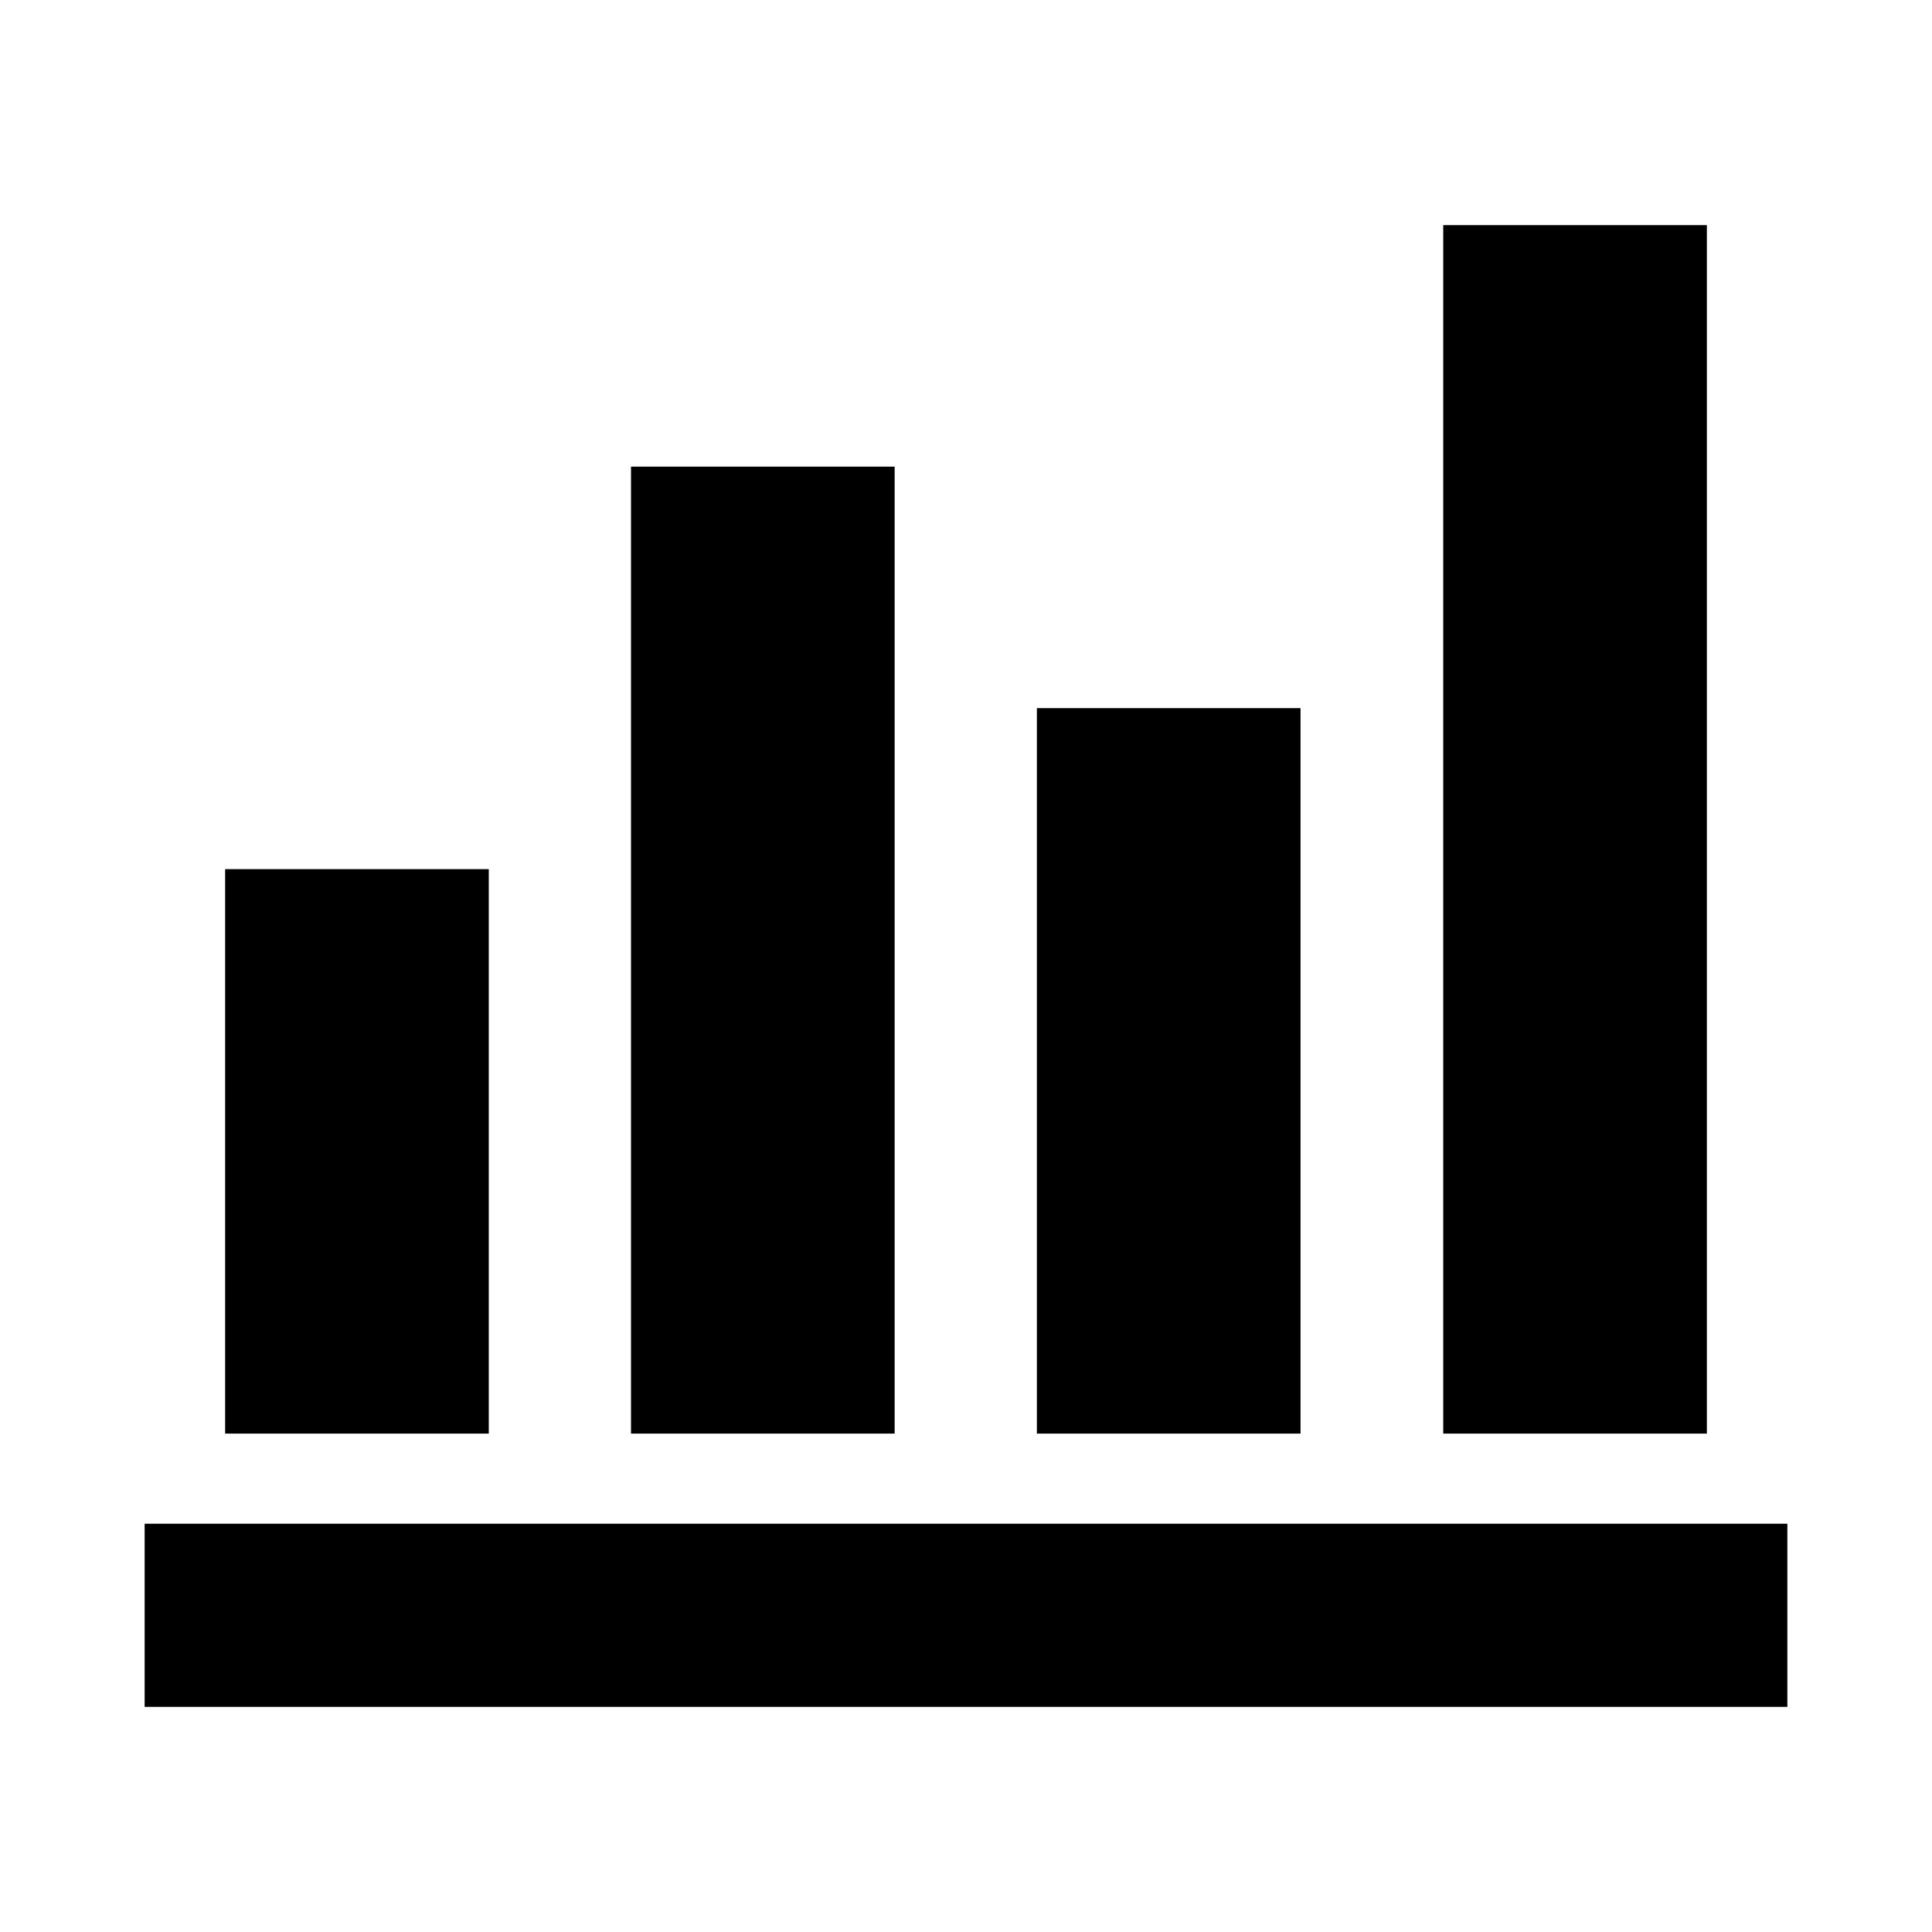 <svg xmlns="http://www.w3.org/2000/svg" height="24" viewBox="0 -960 960 960" width="24"><path d="M71.87-111.87v-91h816.26v91H71.87Zm40-135.78v-280.48h131v280.48h-131Zm201.67 0v-480.48h131v480.48h-131Zm201.68 0v-360.48h131v360.48h-131Zm201.91 0v-600.48h131v600.48h-131Z"/></svg>
